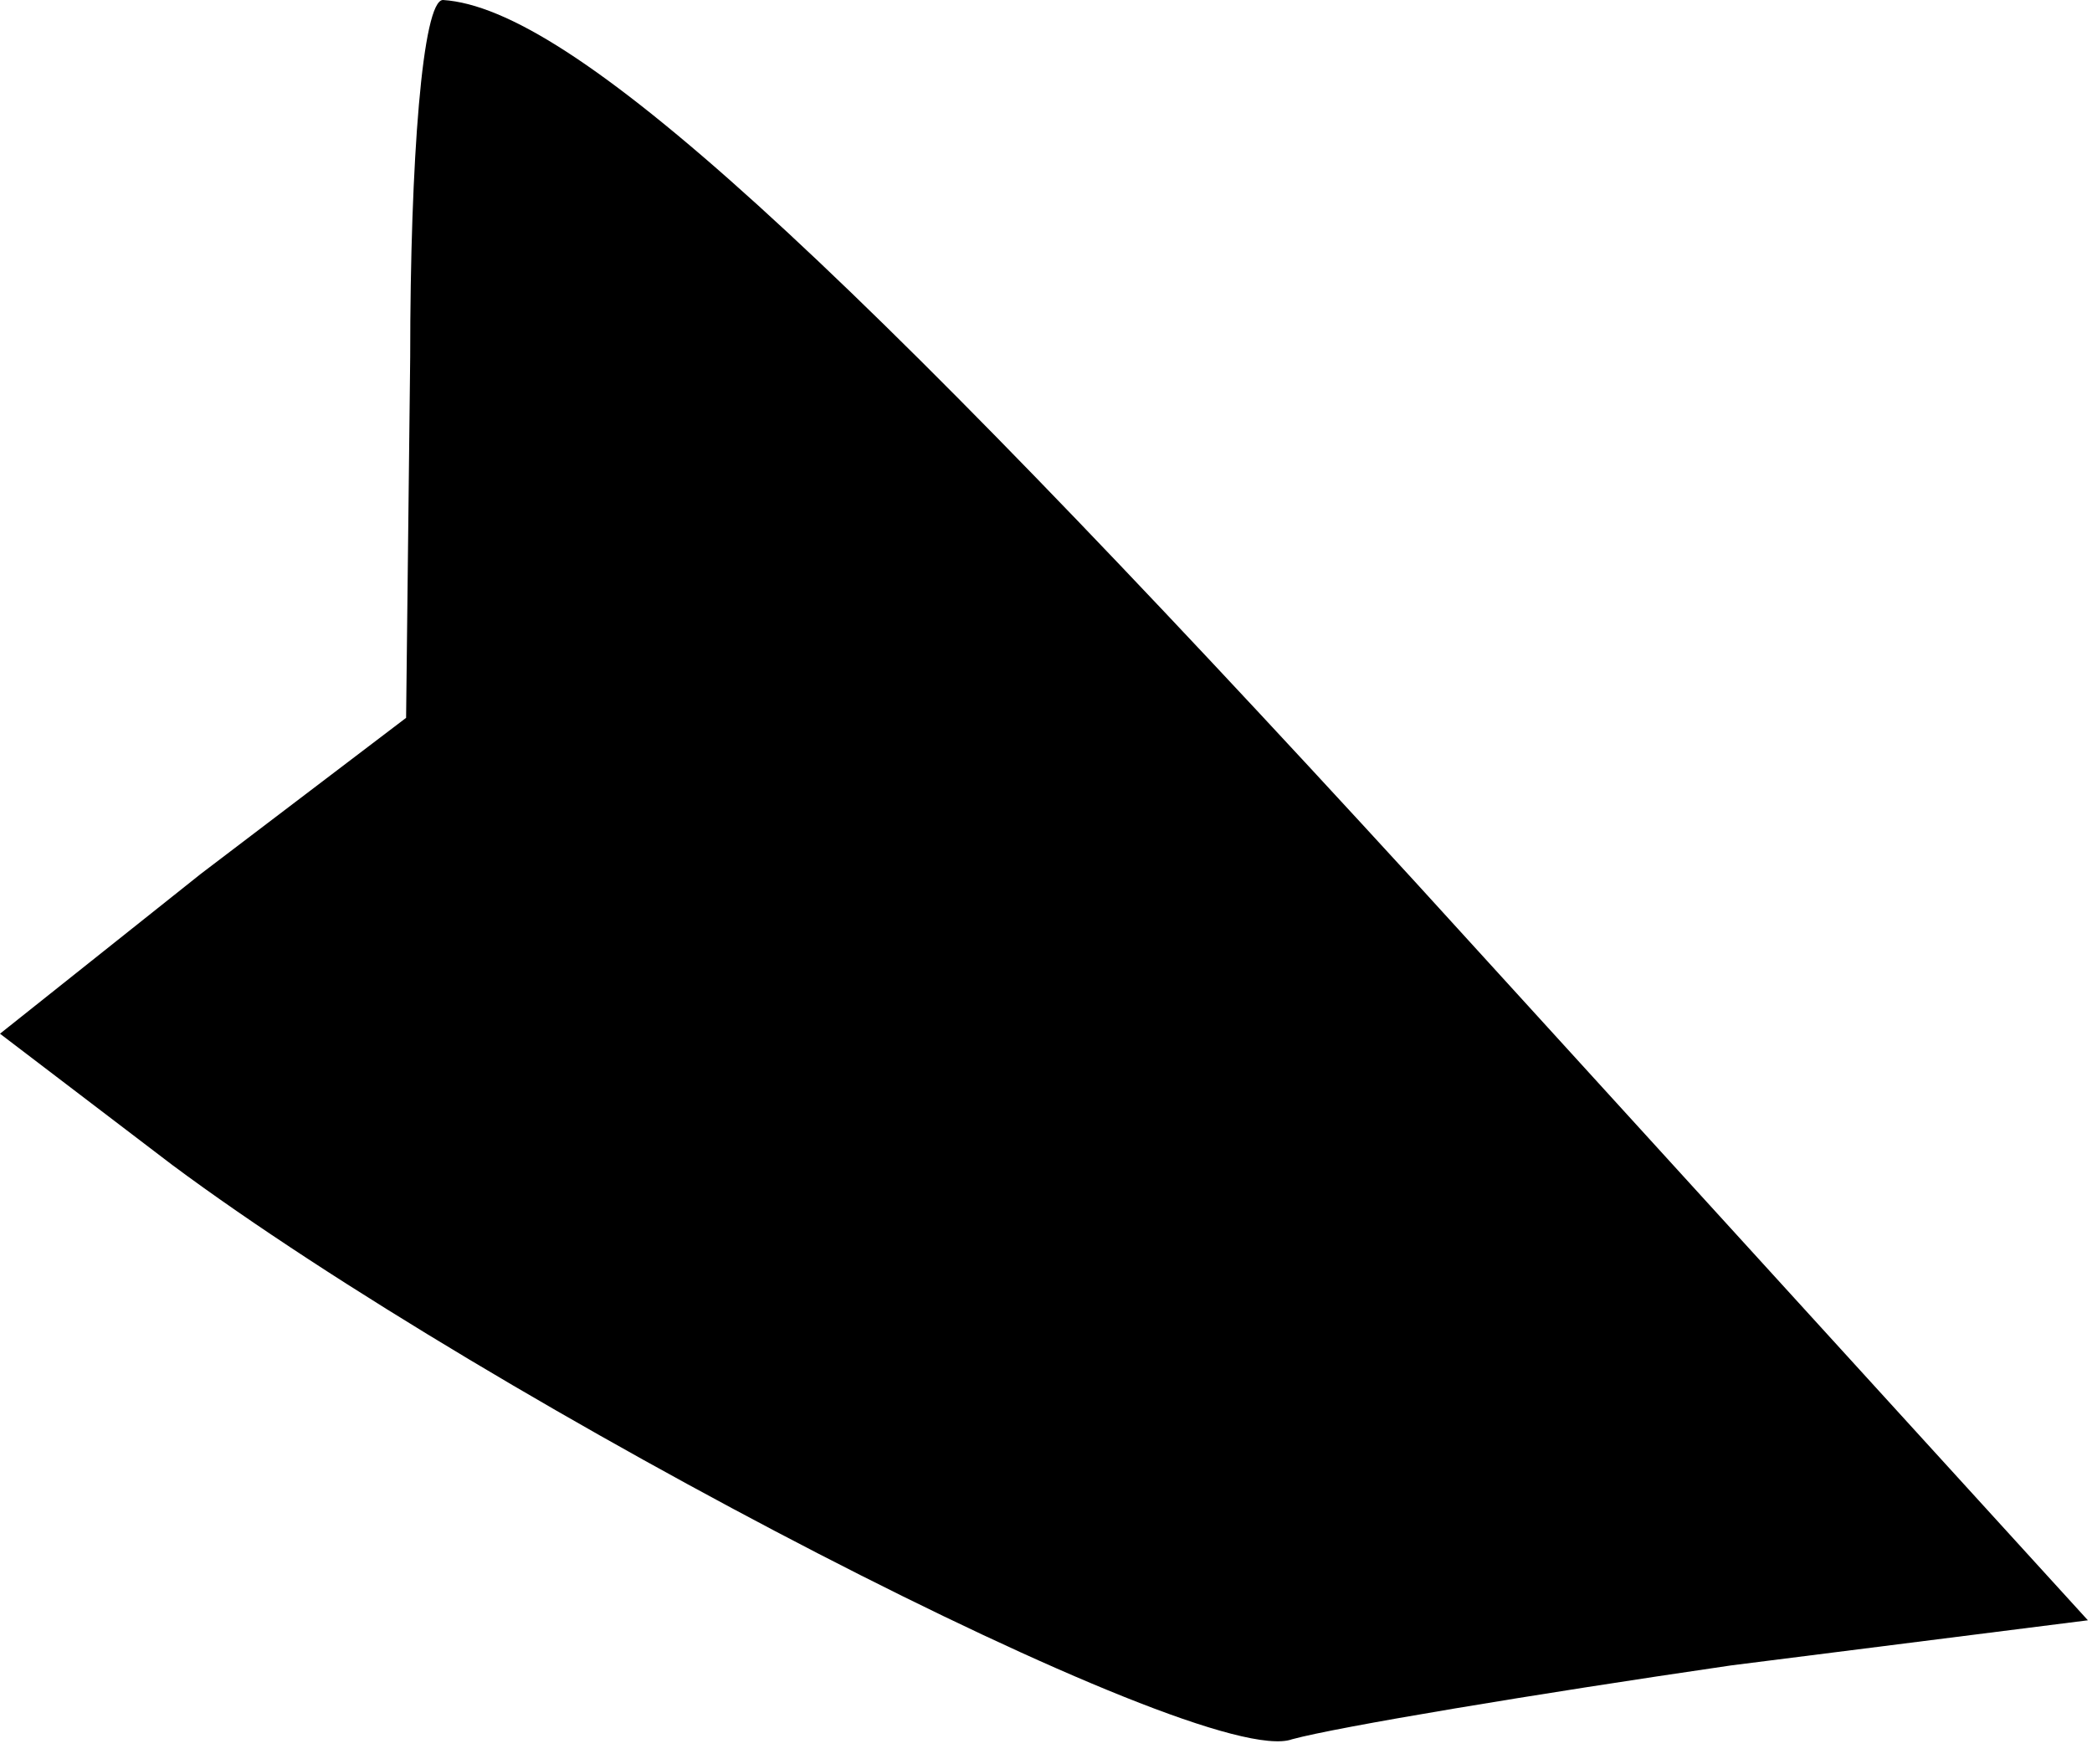 <?xml version="1.0" standalone="no"?>
<!DOCTYPE svg PUBLIC "-//W3C//DTD SVG 20010904//EN"
 "http://www.w3.org/TR/2001/REC-SVG-20010904/DTD/svg10.dtd">
<svg version="1.0" xmlns="http://www.w3.org/2000/svg"
 width="51pt" height="43pt" viewBox="0 0 51 43"
 preserveAspectRatio="xMidYMid meet">
<g transform="translate(0,43) scale(0.1,-0.1)"
fill="#000000" stroke="none">
<path fill="#000000" stroke="none" d="M100 343 l-1 -88 -50 -38 -49 -39 42
-32 c78 -58 251 -148 273 -140 11 3 59 11 107 18 l87 11 -164 180 c-142 155
-206 213 -237 215 -5 0 -8 -39 -8 -87z"/>
</g>
</svg>
